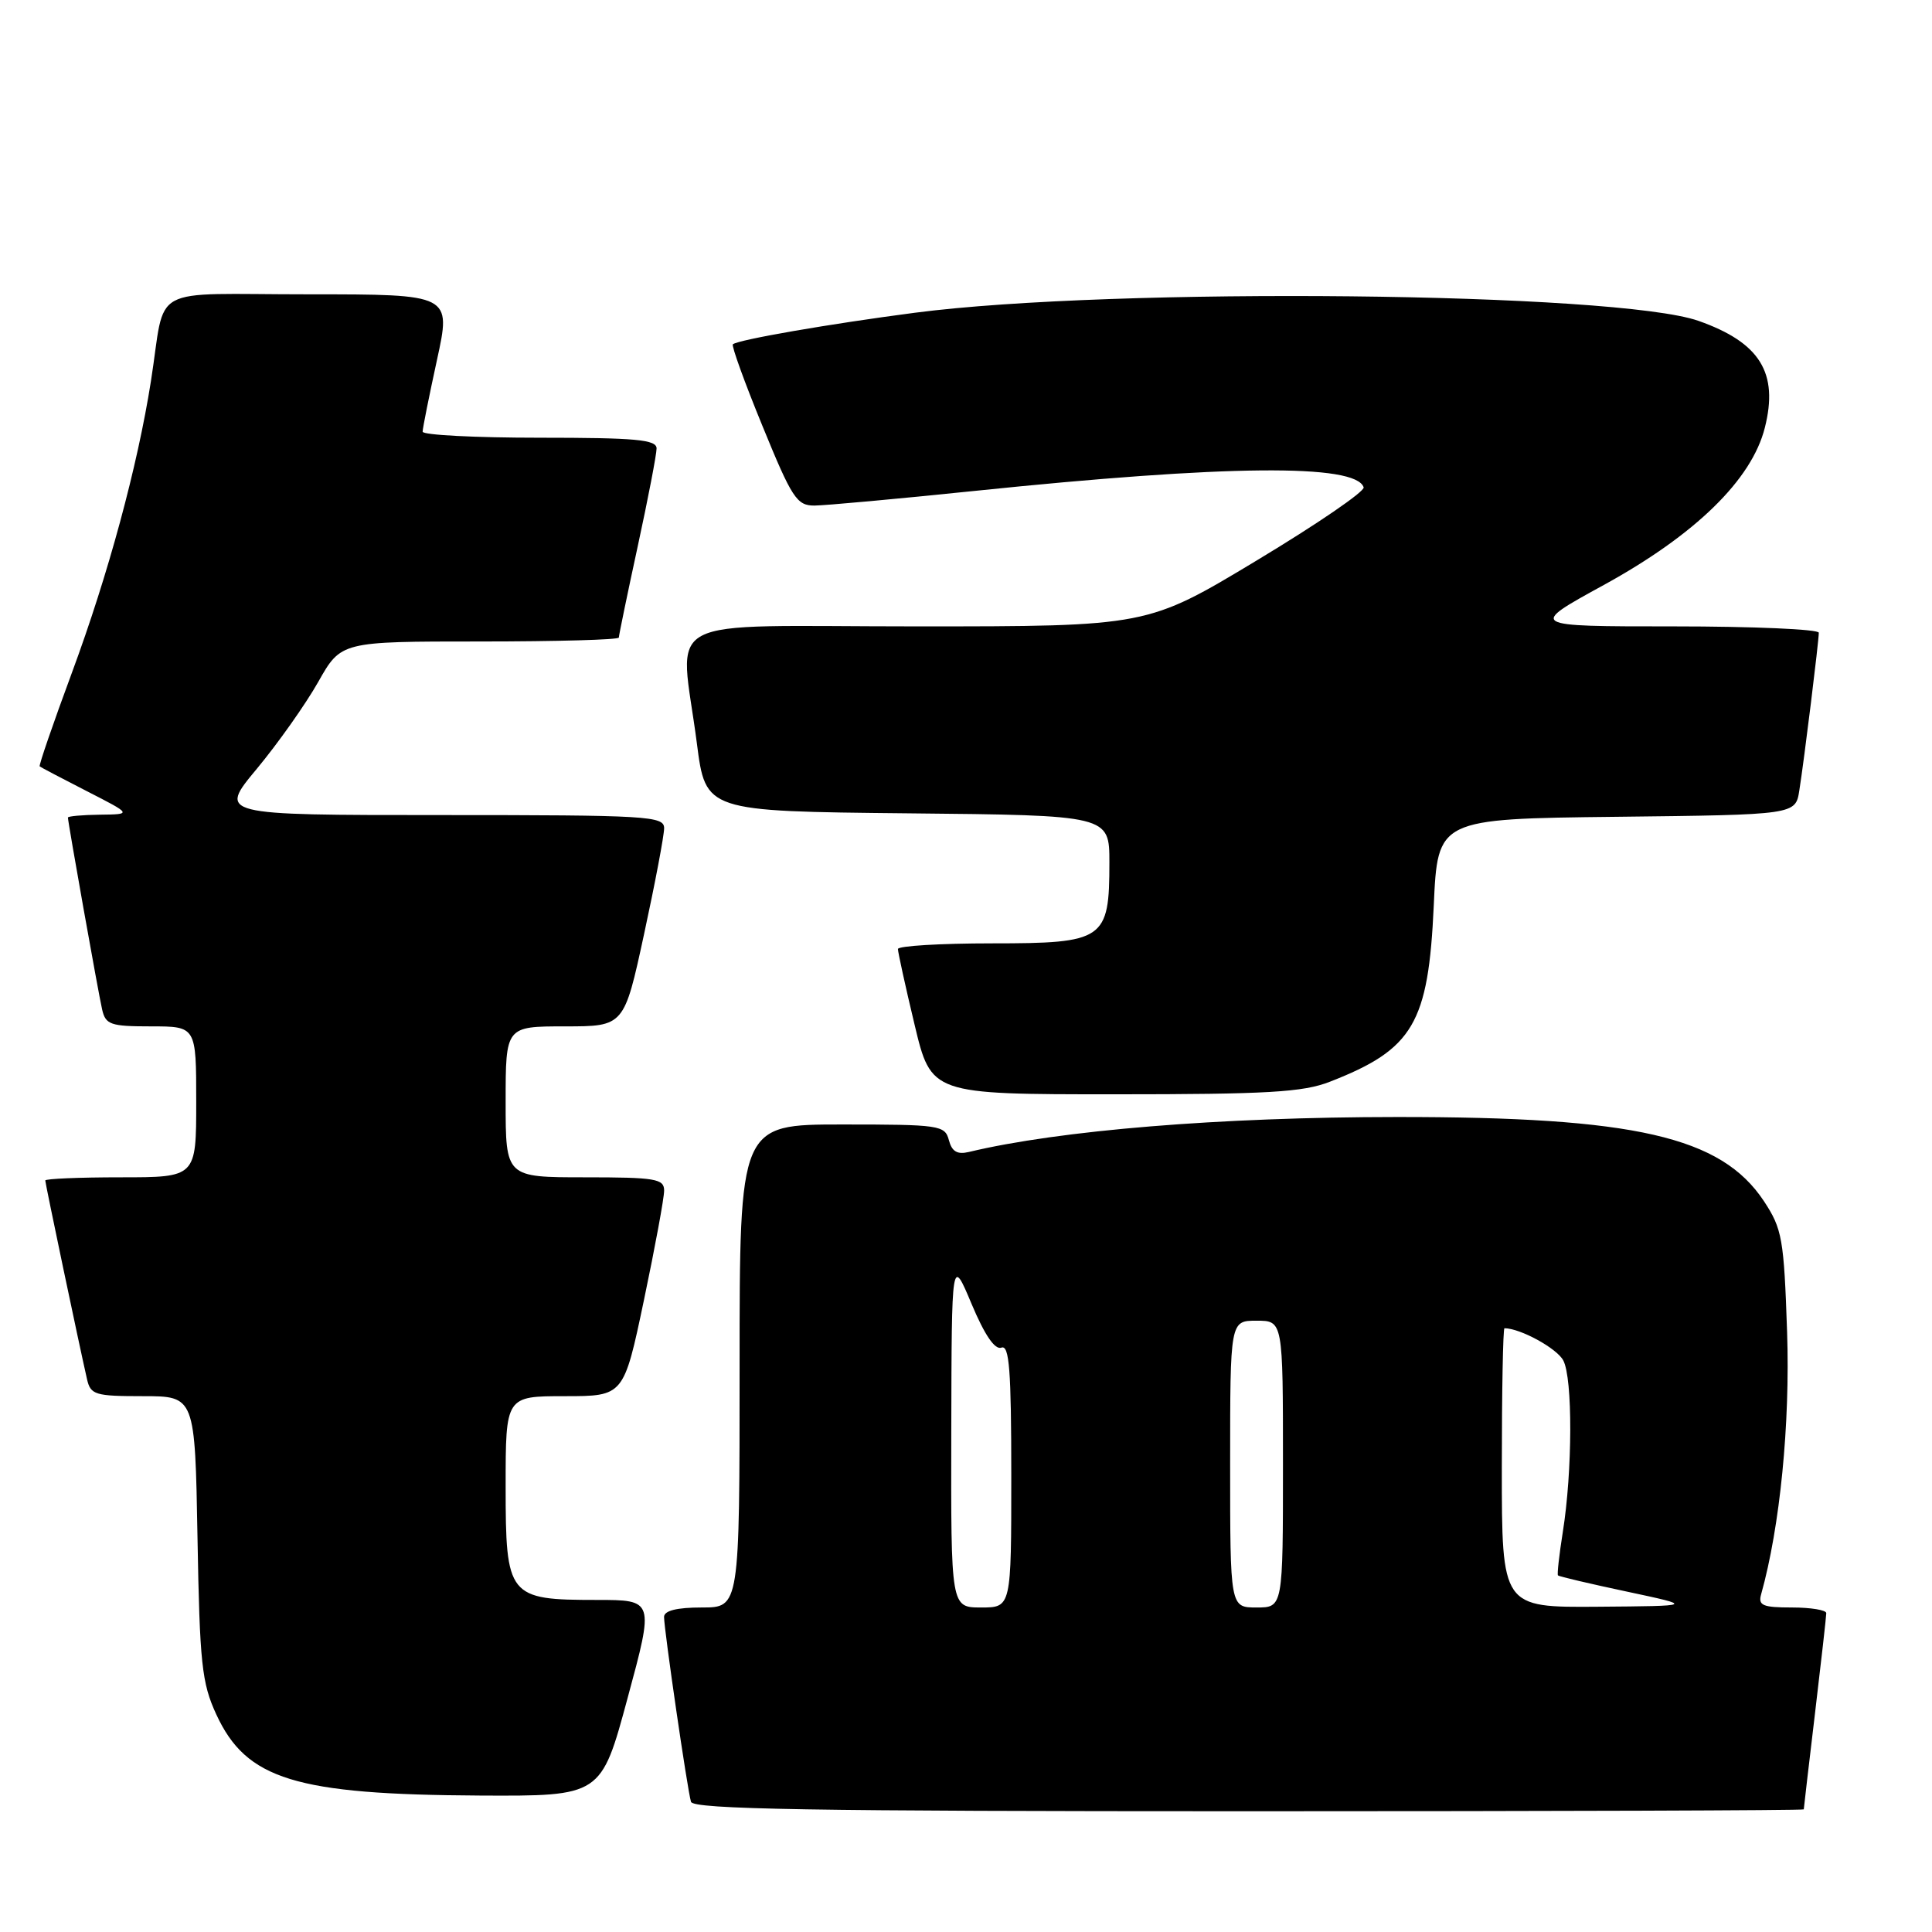<?xml version="1.0" encoding="UTF-8" standalone="no"?>
<!DOCTYPE svg PUBLIC "-//W3C//DTD SVG 1.1//EN" "http://www.w3.org/Graphics/SVG/1.1/DTD/svg11.dtd" >
<svg xmlns="http://www.w3.org/2000/svg" xmlns:xlink="http://www.w3.org/1999/xlink" version="1.1" viewBox="0 0 256 256">
 <g >
 <path fill="currentColor"
d=" M 239.01 239.75 C 239.01 239.61 239.68 233.88 240.50 227.00 C 241.32 220.12 241.99 214.16 241.99 213.75 C 242.00 213.34 239.94 213.00 237.43 213.00 C 233.56 213.00 232.94 212.73 233.36 211.25 C 235.86 202.34 237.21 188.64 236.80 176.51 C 236.38 164.14 236.15 162.83 233.73 159.16 C 228.06 150.60 216.66 147.99 185.03 148.01 C 161.69 148.02 140.36 149.77 128.39 152.64 C 126.84 153.01 126.13 152.59 125.73 151.07 C 125.21 149.10 124.51 149.00 111.59 149.00 C 98.00 149.00 98.00 149.00 98.00 181.00 C 98.00 213.00 98.00 213.00 93.00 213.00 C 89.67 213.00 88.00 213.42 87.99 214.25 C 87.99 215.93 91.08 237.17 91.56 238.75 C 91.86 239.74 107.51 240.00 165.47 240.00 C 205.91 240.00 239.00 239.89 239.01 239.75 Z  M 83.16 225.00 C 86.68 212.00 86.68 212.00 79.06 212.00 C 67.33 212.00 67.00 211.58 67.00 196.94 C 67.00 185.00 67.00 185.00 74.83 185.00 C 82.65 185.00 82.65 185.00 85.33 172.25 C 86.80 165.24 88.01 158.71 88.00 157.75 C 88.00 156.19 86.83 156.00 77.50 156.00 C 67.00 156.00 67.00 156.00 67.00 146.00 C 67.00 136.00 67.00 136.00 74.85 136.00 C 82.70 136.00 82.70 136.00 85.35 123.74 C 86.81 117.00 88.00 110.70 88.00 109.74 C 88.00 108.13 85.87 108.00 58.46 108.00 C 28.93 108.00 28.93 108.00 34.03 101.87 C 36.83 98.50 40.49 93.32 42.16 90.37 C 45.19 85.00 45.19 85.00 63.60 85.00 C 73.72 85.00 82.00 84.77 82.00 84.48 C 82.00 84.20 83.12 78.76 84.50 72.40 C 85.88 66.04 87.00 60.20 87.00 59.42 C 87.00 58.25 84.22 58.00 71.50 58.00 C 62.97 58.00 56.00 57.64 56.00 57.20 C 56.00 56.76 56.86 52.48 57.90 47.70 C 59.80 39.00 59.80 39.00 40.92 39.00 C 19.29 39.00 22.05 37.49 20.00 50.50 C 18.22 61.81 14.35 76.11 9.52 89.16 C 7.04 95.86 5.12 101.44 5.26 101.55 C 5.39 101.67 8.20 103.14 11.50 104.83 C 17.50 107.90 17.50 107.90 13.25 107.95 C 10.91 107.98 9.00 108.15 9.00 108.33 C 9.00 108.95 13.02 131.52 13.53 133.75 C 13.99 135.78 14.64 136.00 20.02 136.00 C 26.00 136.00 26.00 136.00 26.00 146.00 C 26.00 156.00 26.00 156.00 16.00 156.00 C 10.50 156.00 6.00 156.19 6.00 156.42 C 6.00 156.82 10.46 178.06 11.53 182.75 C 12.00 184.82 12.60 185.00 18.94 185.00 C 25.84 185.00 25.84 185.00 26.17 203.75 C 26.46 220.43 26.74 223.02 28.66 227.17 C 32.64 235.79 39.13 237.79 63.57 237.92 C 79.65 238.00 79.65 238.00 83.16 225.00 Z  M 176.23 143.33 C 187.26 139.03 189.27 135.62 189.98 120.00 C 190.50 108.50 190.50 108.50 214.21 108.23 C 237.92 107.96 237.92 107.96 238.42 104.73 C 239.07 100.64 241.00 84.96 241.00 83.84 C 241.00 83.38 232.34 83.00 221.75 83.00 C 202.50 83.00 202.50 83.00 212.50 77.52 C 224.64 70.86 232.12 63.57 233.85 56.67 C 235.69 49.39 233.20 45.39 225.07 42.52 C 214.25 38.71 147.52 38.01 121.23 41.44 C 109.96 42.91 97.84 45.01 97.11 45.62 C 96.90 45.80 98.66 50.68 101.04 56.47 C 104.94 66.02 105.59 67.00 107.92 66.99 C 109.34 66.98 118.88 66.11 129.13 65.05 C 162.55 61.59 179.64 61.43 180.69 64.57 C 180.87 65.11 174.49 69.47 166.51 74.27 C 152.02 83.00 152.02 83.00 121.51 83.00 C 86.58 83.00 90.09 81.14 92.34 98.50 C 93.50 107.50 93.50 107.50 120.25 107.77 C 147.00 108.03 147.00 108.03 147.00 114.29 C 147.00 124.54 146.34 125.00 131.44 125.00 C 124.60 125.00 118.99 125.34 118.98 125.75 C 118.98 126.16 119.96 130.66 121.18 135.75 C 123.39 145.00 123.39 145.00 147.68 145.00 C 167.96 145.00 172.66 144.73 176.23 143.33 Z  M 126.05 189.75 C 126.10 166.50 126.10 166.50 128.74 172.78 C 130.47 176.90 131.83 178.89 132.69 178.57 C 133.74 178.16 134.00 181.54 134.00 195.53 C 134.00 213.00 134.00 213.00 130.00 213.00 C 126.00 213.00 126.00 213.00 126.05 189.75 Z  M 163.00 194.00 C 163.00 175.00 163.00 175.00 166.50 175.00 C 170.00 175.00 170.00 175.00 170.00 194.00 C 170.00 213.00 170.00 213.00 166.50 213.00 C 163.00 213.00 163.00 213.00 163.00 194.00 Z  M 199.00 194.50 C 199.00 184.32 199.16 176.00 199.35 176.00 C 201.43 176.00 206.28 178.65 207.14 180.26 C 208.40 182.62 208.37 194.93 207.08 203.00 C 206.60 206.03 206.31 208.61 206.44 208.75 C 206.57 208.89 210.68 209.86 215.59 210.90 C 224.50 212.80 224.50 212.80 211.75 212.90 C 199.00 213.00 199.00 213.00 199.00 194.50 Z "/>
</g>
</svg>